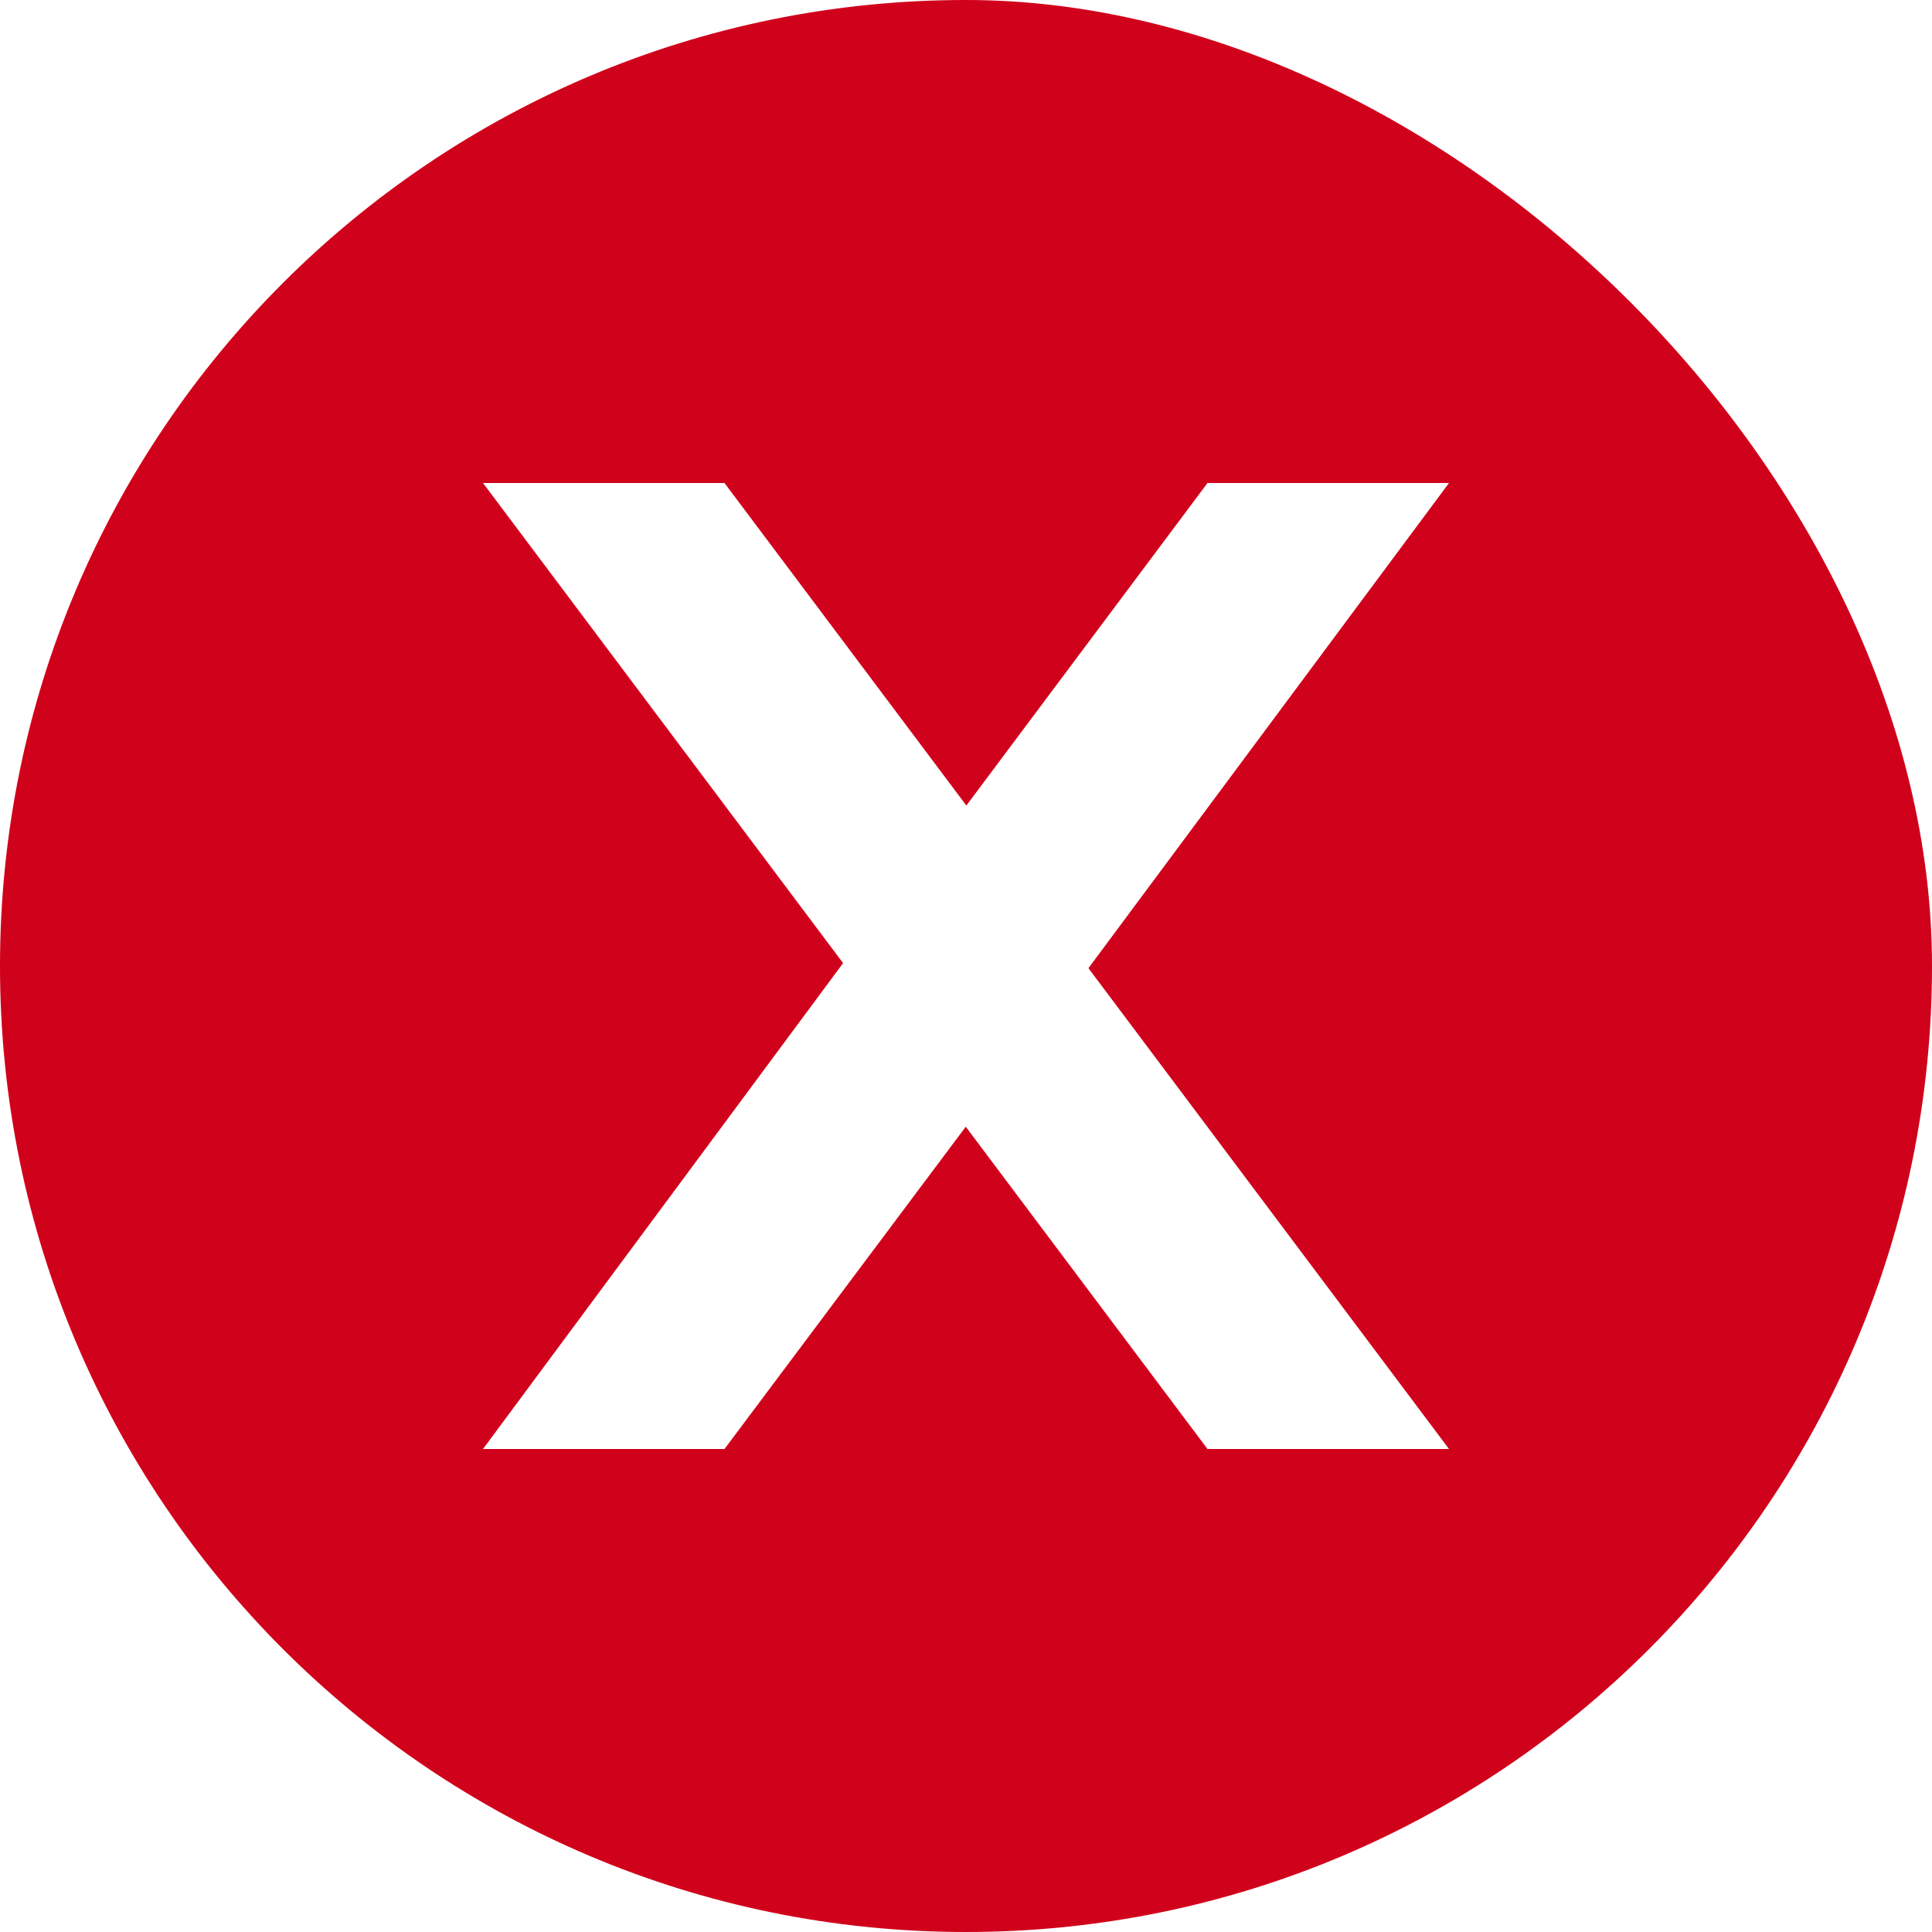 <?xml version="1.0" encoding="UTF-8"?>
<svg width="16px" height="16px" viewBox="0 0 16 16" version="1.1" xmlns="http://www.w3.org/2000/svg" xmlns:xlink="http://www.w3.org/1999/xlink">
    <!-- Generator: Sketch 51.2 (57519) - http://www.bohemiancoding.com/sketch -->
    <title>fail</title>
    <desc>Created with Sketch.</desc>
    <defs>
        <path d="M8,0 C12,0 16,4 16,8 C16,12.418 12.418,16 8,16 C3.582,16 0,12.418 0,8 C0,3.582 3.582,0 8,0 Z M12,12 L9.014,8.018 L12,4 L10,4 L8.003,6.671 L6,4 L4,4 L6.982,7.976 L4,12 L6,12 L7.998,9.331 L10,12 L12,12 Z" id="path-1"></path>
    </defs>
    <g id="Page-1" stroke="none" stroke-width="1" fill="none" fill-rule="evenodd">
        <g id="fail">
            <mask id="mask-2" fill="white">
                <use xlink:href="#path-1"></use>
            </mask>
            <use id="path-1" fill="#D0011B" fill-rule="nonzero" xlink:href="#path-1"></use>
        </g>
    </g>
</svg>